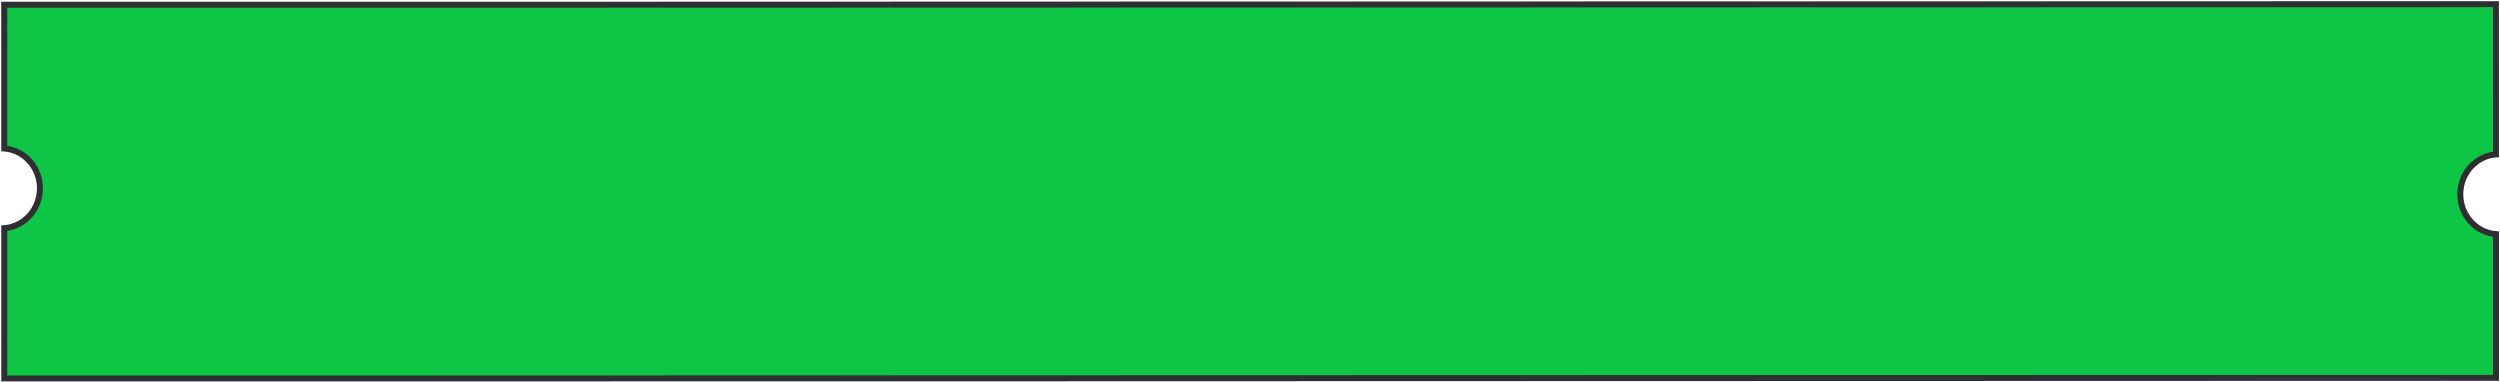 <svg width="1671" height="255" viewBox="0 0 1671 255" fill="none" xmlns="http://www.w3.org/2000/svg">
<path d="M291.152 3.18L1668.28 2.78L1668.31 103.185C1654.9 104.241 1644.46 115.82 1644.46 129.841C1644.46 143.863 1654.9 155.442 1668.31 156.497L1668.33 252.539L291.206 252.939H291.205H193.029H2.882L2.856 152.533C16.265 151.477 26.698 139.898 26.698 125.877C26.698 111.855 16.264 100.276 2.855 99.221L2.829 3.18H192.974H291.151H291.152Z" fill="#0EC645" stroke="#2E2E33" stroke-width="4"/>
</svg>
